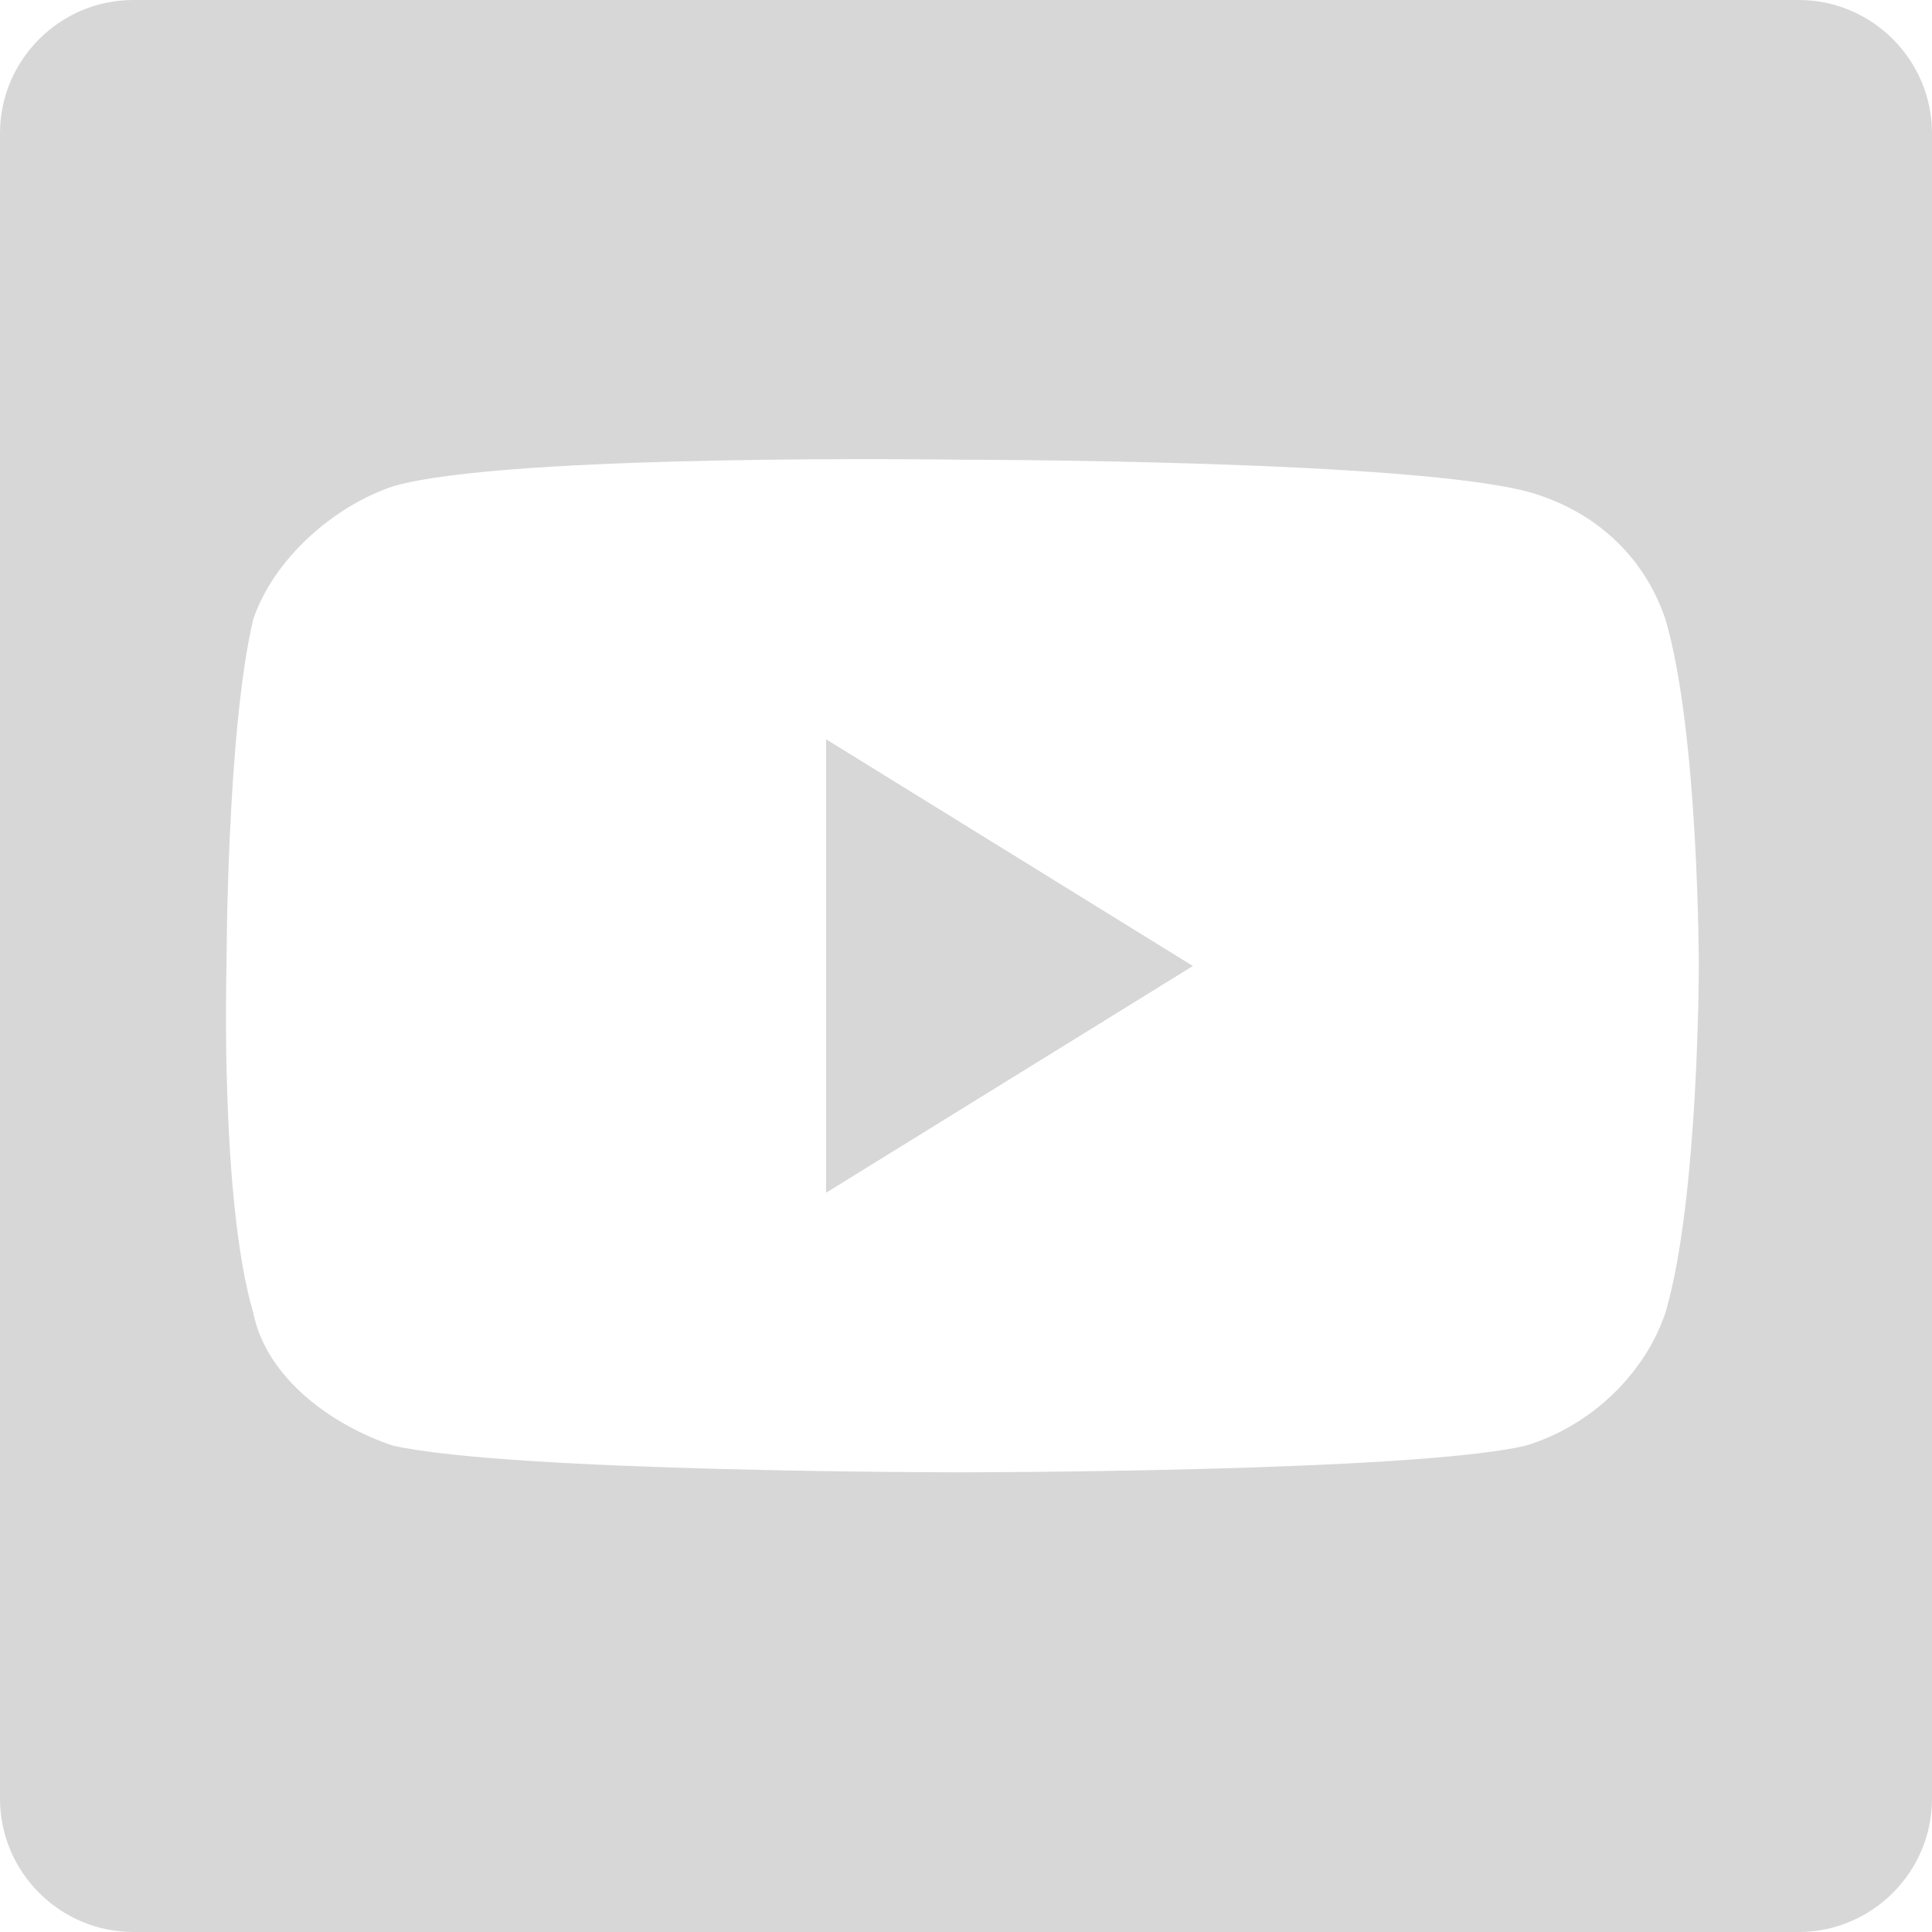 <?xml version="1.0" encoding="utf-8"?>
<!-- Generator: Adobe Illustrator 21.0.2, SVG Export Plug-In . SVG Version: 6.00 Build 0)  -->
<svg version="1.1" id="Layer_1" xmlns="http://www.w3.org/2000/svg" xmlns:xlink="http://www.w3.org/1999/xlink" x="0px" y="0px"
	 width="29px" height="29px" viewBox="0 0 29 29" style="enable-background:new 0 0 29 29;" xml:space="preserve">
<style type="text/css">
	.st0{fill:#D7D7D7;}
</style>
<polygon class="st0" points="12.4,11.1 17.9,14.5 12.4,17.9 "/>
<path class="st0" d="M27,0H2C0.9,0,0,0.9,0,2v25c0,1.1,0.9,2,2,2h25c1.1,0,2-0.9,2-2V2C29,0.9,28.1,0,27,0z M25,19.7
	c-0.3,0.9-1.1,1.7-2.1,2c-1.7,0.4-8.5,0.4-8.5,0.4s-6.7,0-8.5-0.4c-0.9-0.3-1.9-1-2.1-2c-0.5-1.7-0.4-5.2-0.4-5.2s0-3.5,0.4-5.2
	c0.3-0.9,1.2-1.7,2.1-2c1.7-0.5,8.5-0.4,8.5-0.4s6.9,0,8.6,0.5c1,0.3,1.7,1,2,1.9c0.5,1.7,0.5,5.2,0.5,5.2S25.5,18,25,19.7z"/>
<g>
	<g>
		<polygon class="st0" points="17.9,14.5 12.4,17.9 12.4,11.1 		"/>
	</g>
	<polygon class="st0" points="17.9,14.5 12.4,17.9 12.4,11.1 	"/>
</g>
</svg>
